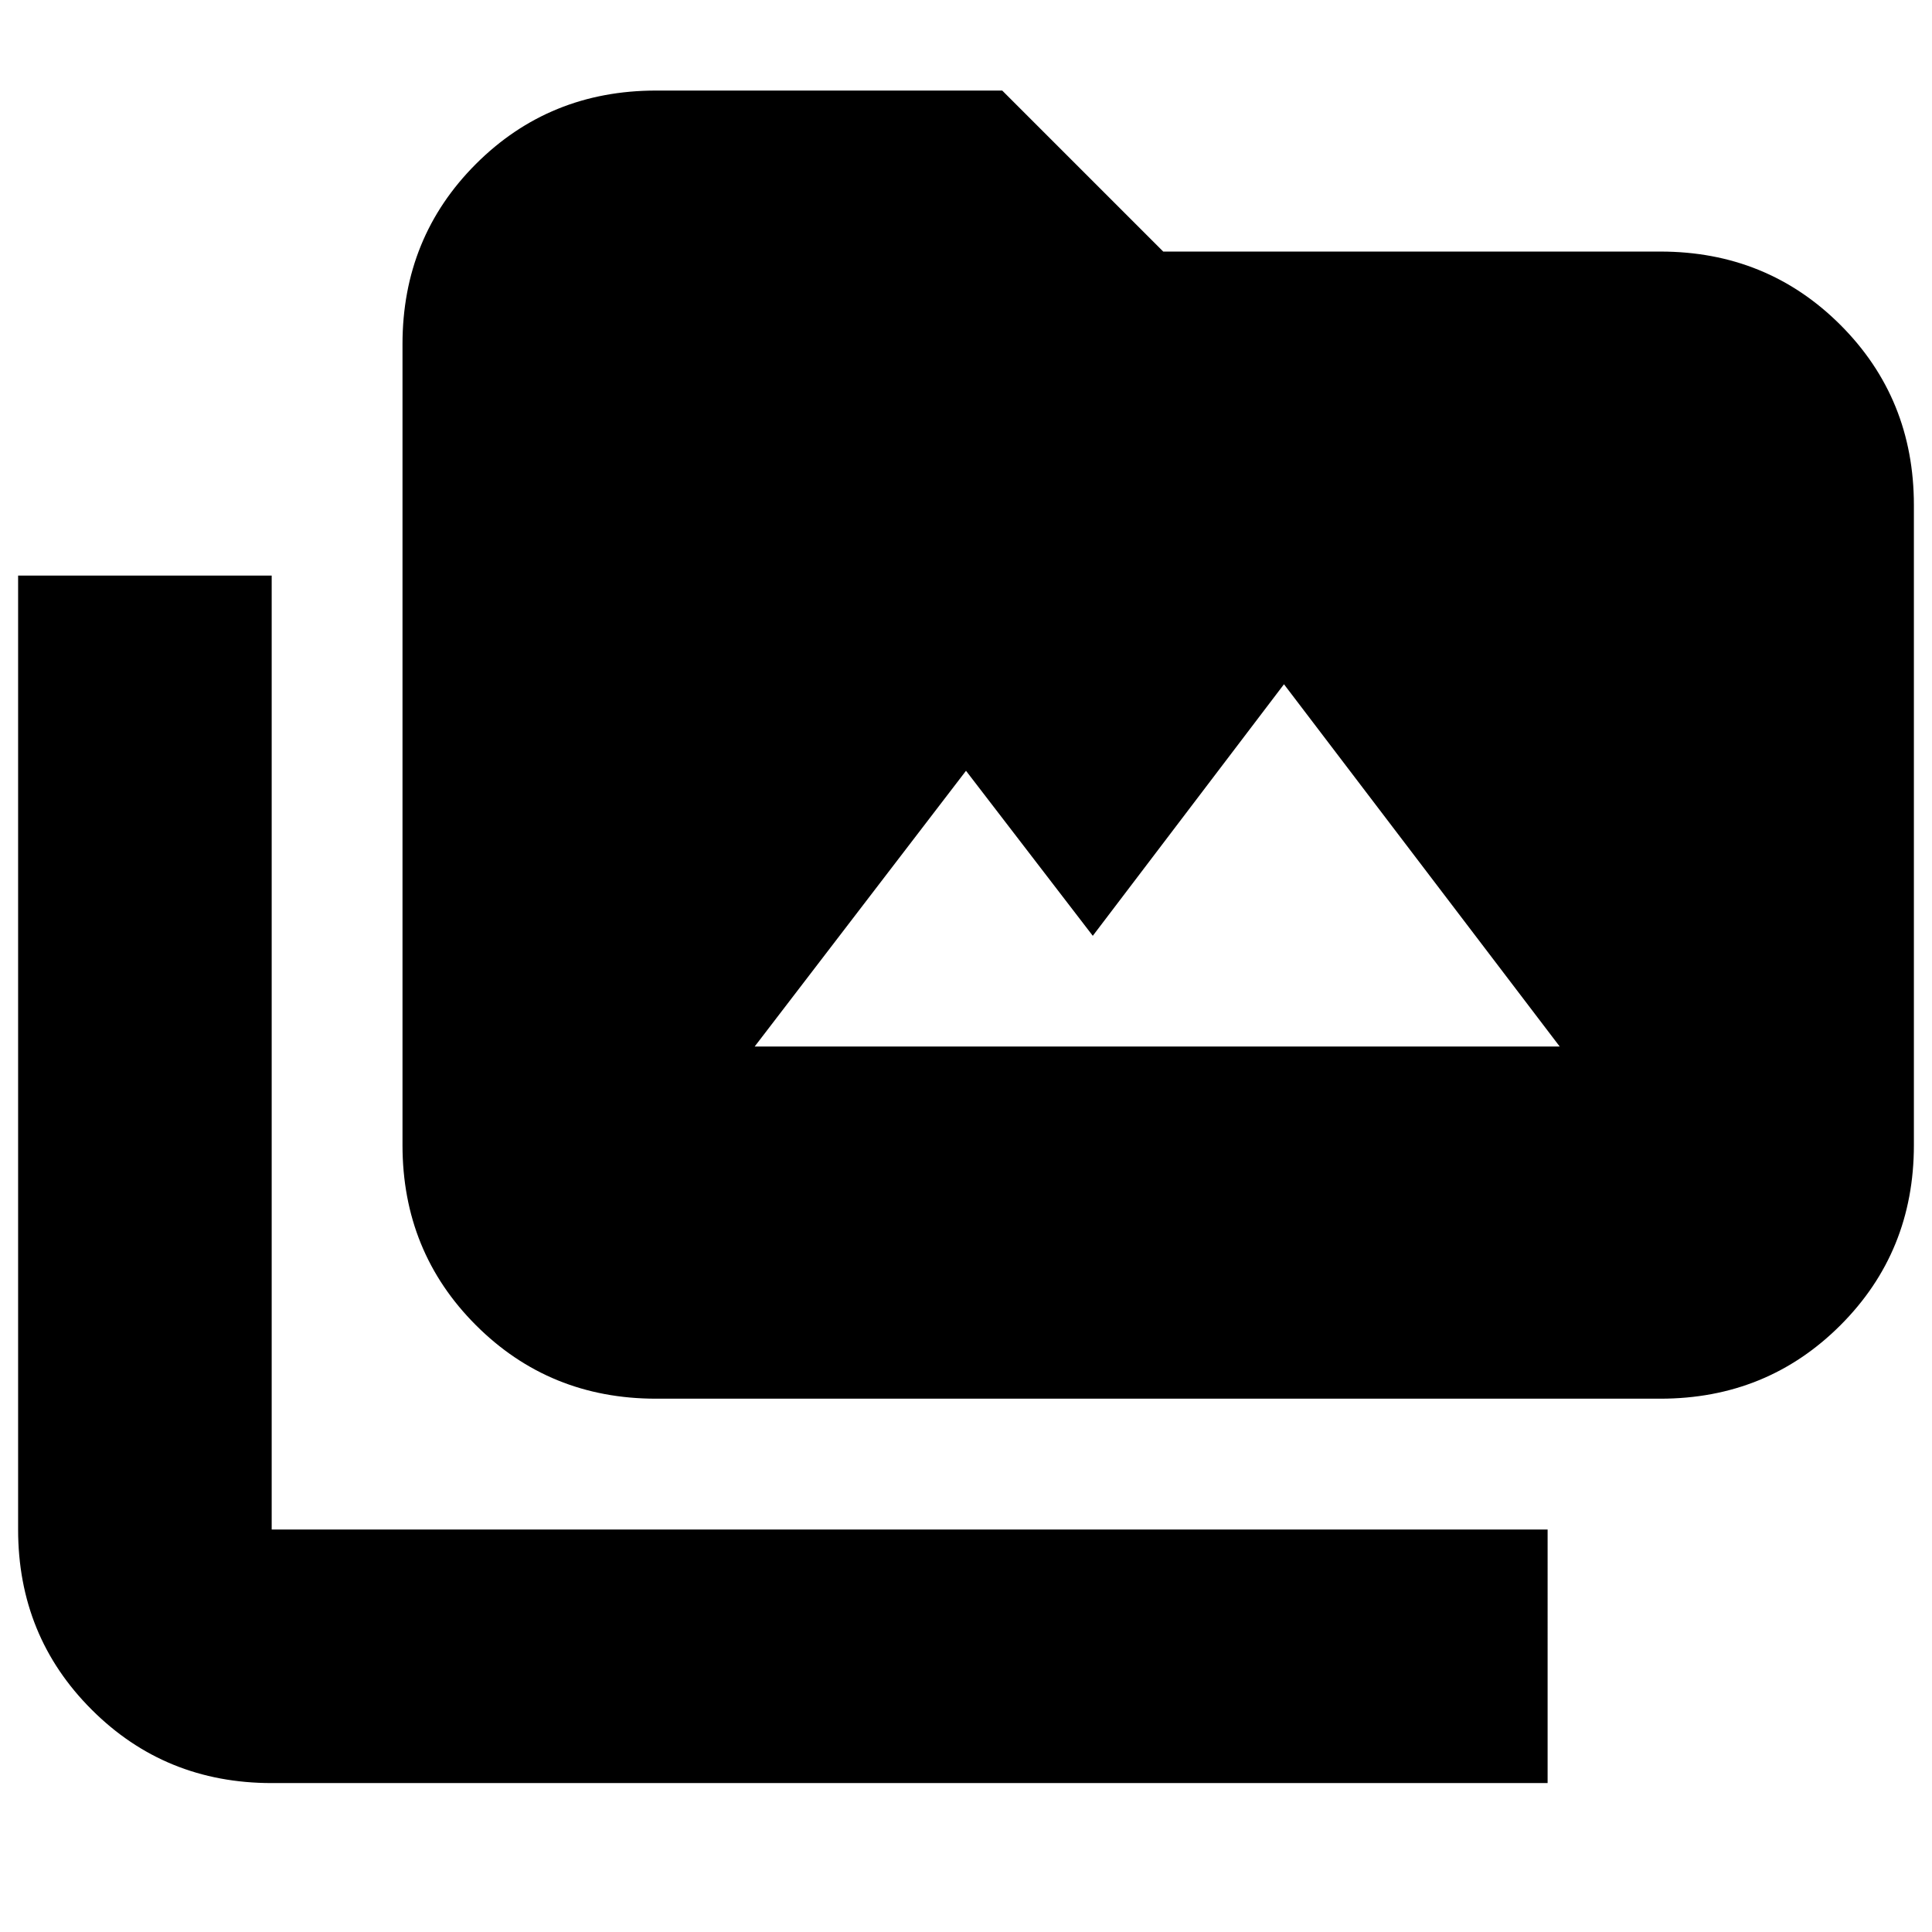 <svg xmlns="http://www.w3.org/2000/svg" height="24" width="24"><path d="M8.15 17.375q-1.325 0-2.238-.913Q5 15.55 5 14.225v-9.95q0-1.325.912-2.238.913-.912 2.238-.912h4.3l2 2h6.175q1.325 0 2.238.912.912.913.912 2.238v7.95q0 1.325-.912 2.237-.913.913-2.238.913Zm11.075 4.775H3.375q-1.325 0-2.237-.913Q.225 20.325.225 19V7.15h3.15V19h15.85ZM9.375 13h10L15.95 8.5l-2.375 3.125L12 9.575Z"/></svg>